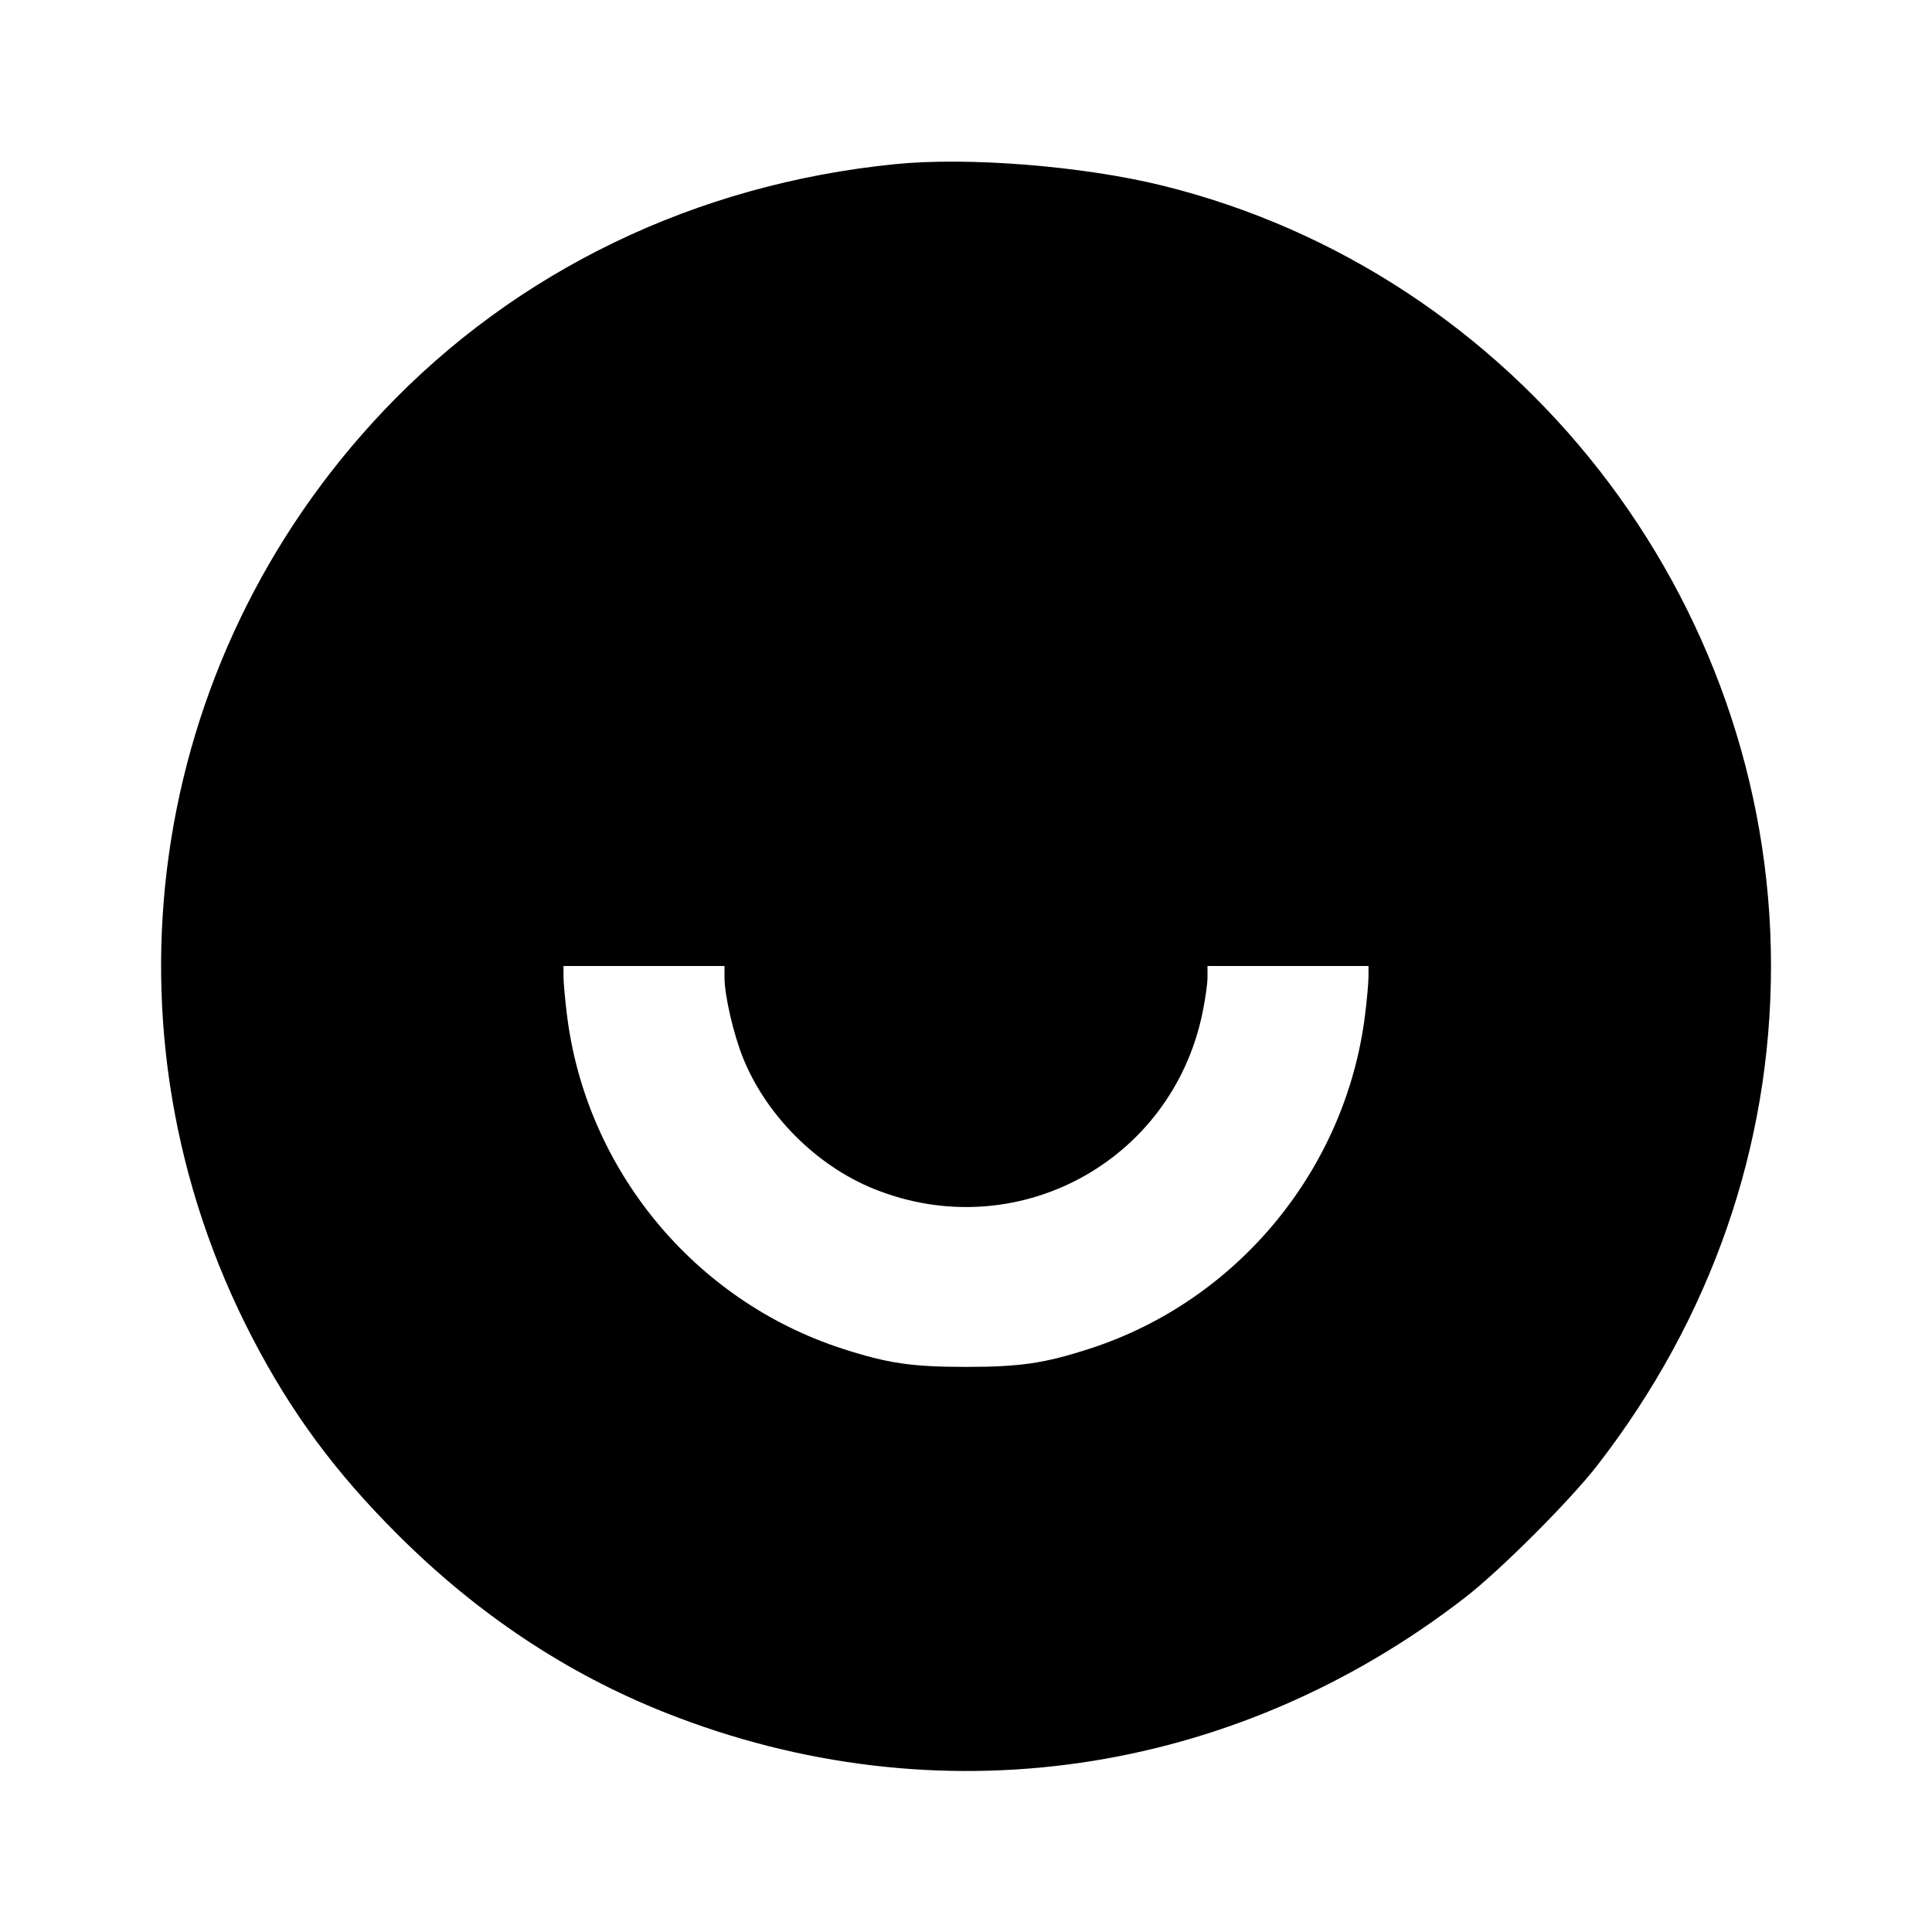 <svg viewBox="0 0 24 24" xmlns="http://www.w3.org/2000/svg"><path d="M11.120 2.039 C 8.641 2.287,6.414 3.362,4.761 5.107 C 1.806 8.228,1.158 12.819,3.137 16.623 C 3.620 17.552,4.164 18.288,4.938 19.061 C 5.930 20.051,7.038 20.789,8.272 21.278 C 11.634 22.610,15.313 22.080,18.200 19.845 C 18.637 19.507,19.507 18.637,19.845 18.200 C 21.256 16.378,22.000 14.236,22.000 12.000 C 22.000 7.432,18.842 3.387,14.430 2.303 C 13.446 2.062,12.028 1.948,11.120 2.039 M9.000 12.142 C 9.000 12.366,9.113 12.855,9.234 13.151 C 9.521 13.857,10.143 14.479,10.849 14.766 C 12.610 15.483,14.554 14.445,14.938 12.581 C 14.972 12.417,15.000 12.220,15.000 12.142 L 15.000 12.000 16.000 12.000 L 17.000 12.000 17.000 12.131 C 17.000 12.203,16.981 12.415,16.958 12.601 C 16.723 14.522,15.375 16.158,13.539 16.753 C 12.973 16.936,12.676 16.980,12.000 16.980 C 11.325 16.980,11.027 16.936,10.465 16.754 C 8.624 16.158,7.277 14.524,7.042 12.601 C 7.019 12.415,7.000 12.203,7.000 12.131 L 7.000 12.000 8.000 12.000 L 9.000 12.000 9.000 12.142 " stroke="none" fill-rule="evenodd" fill="black"></path></svg>
